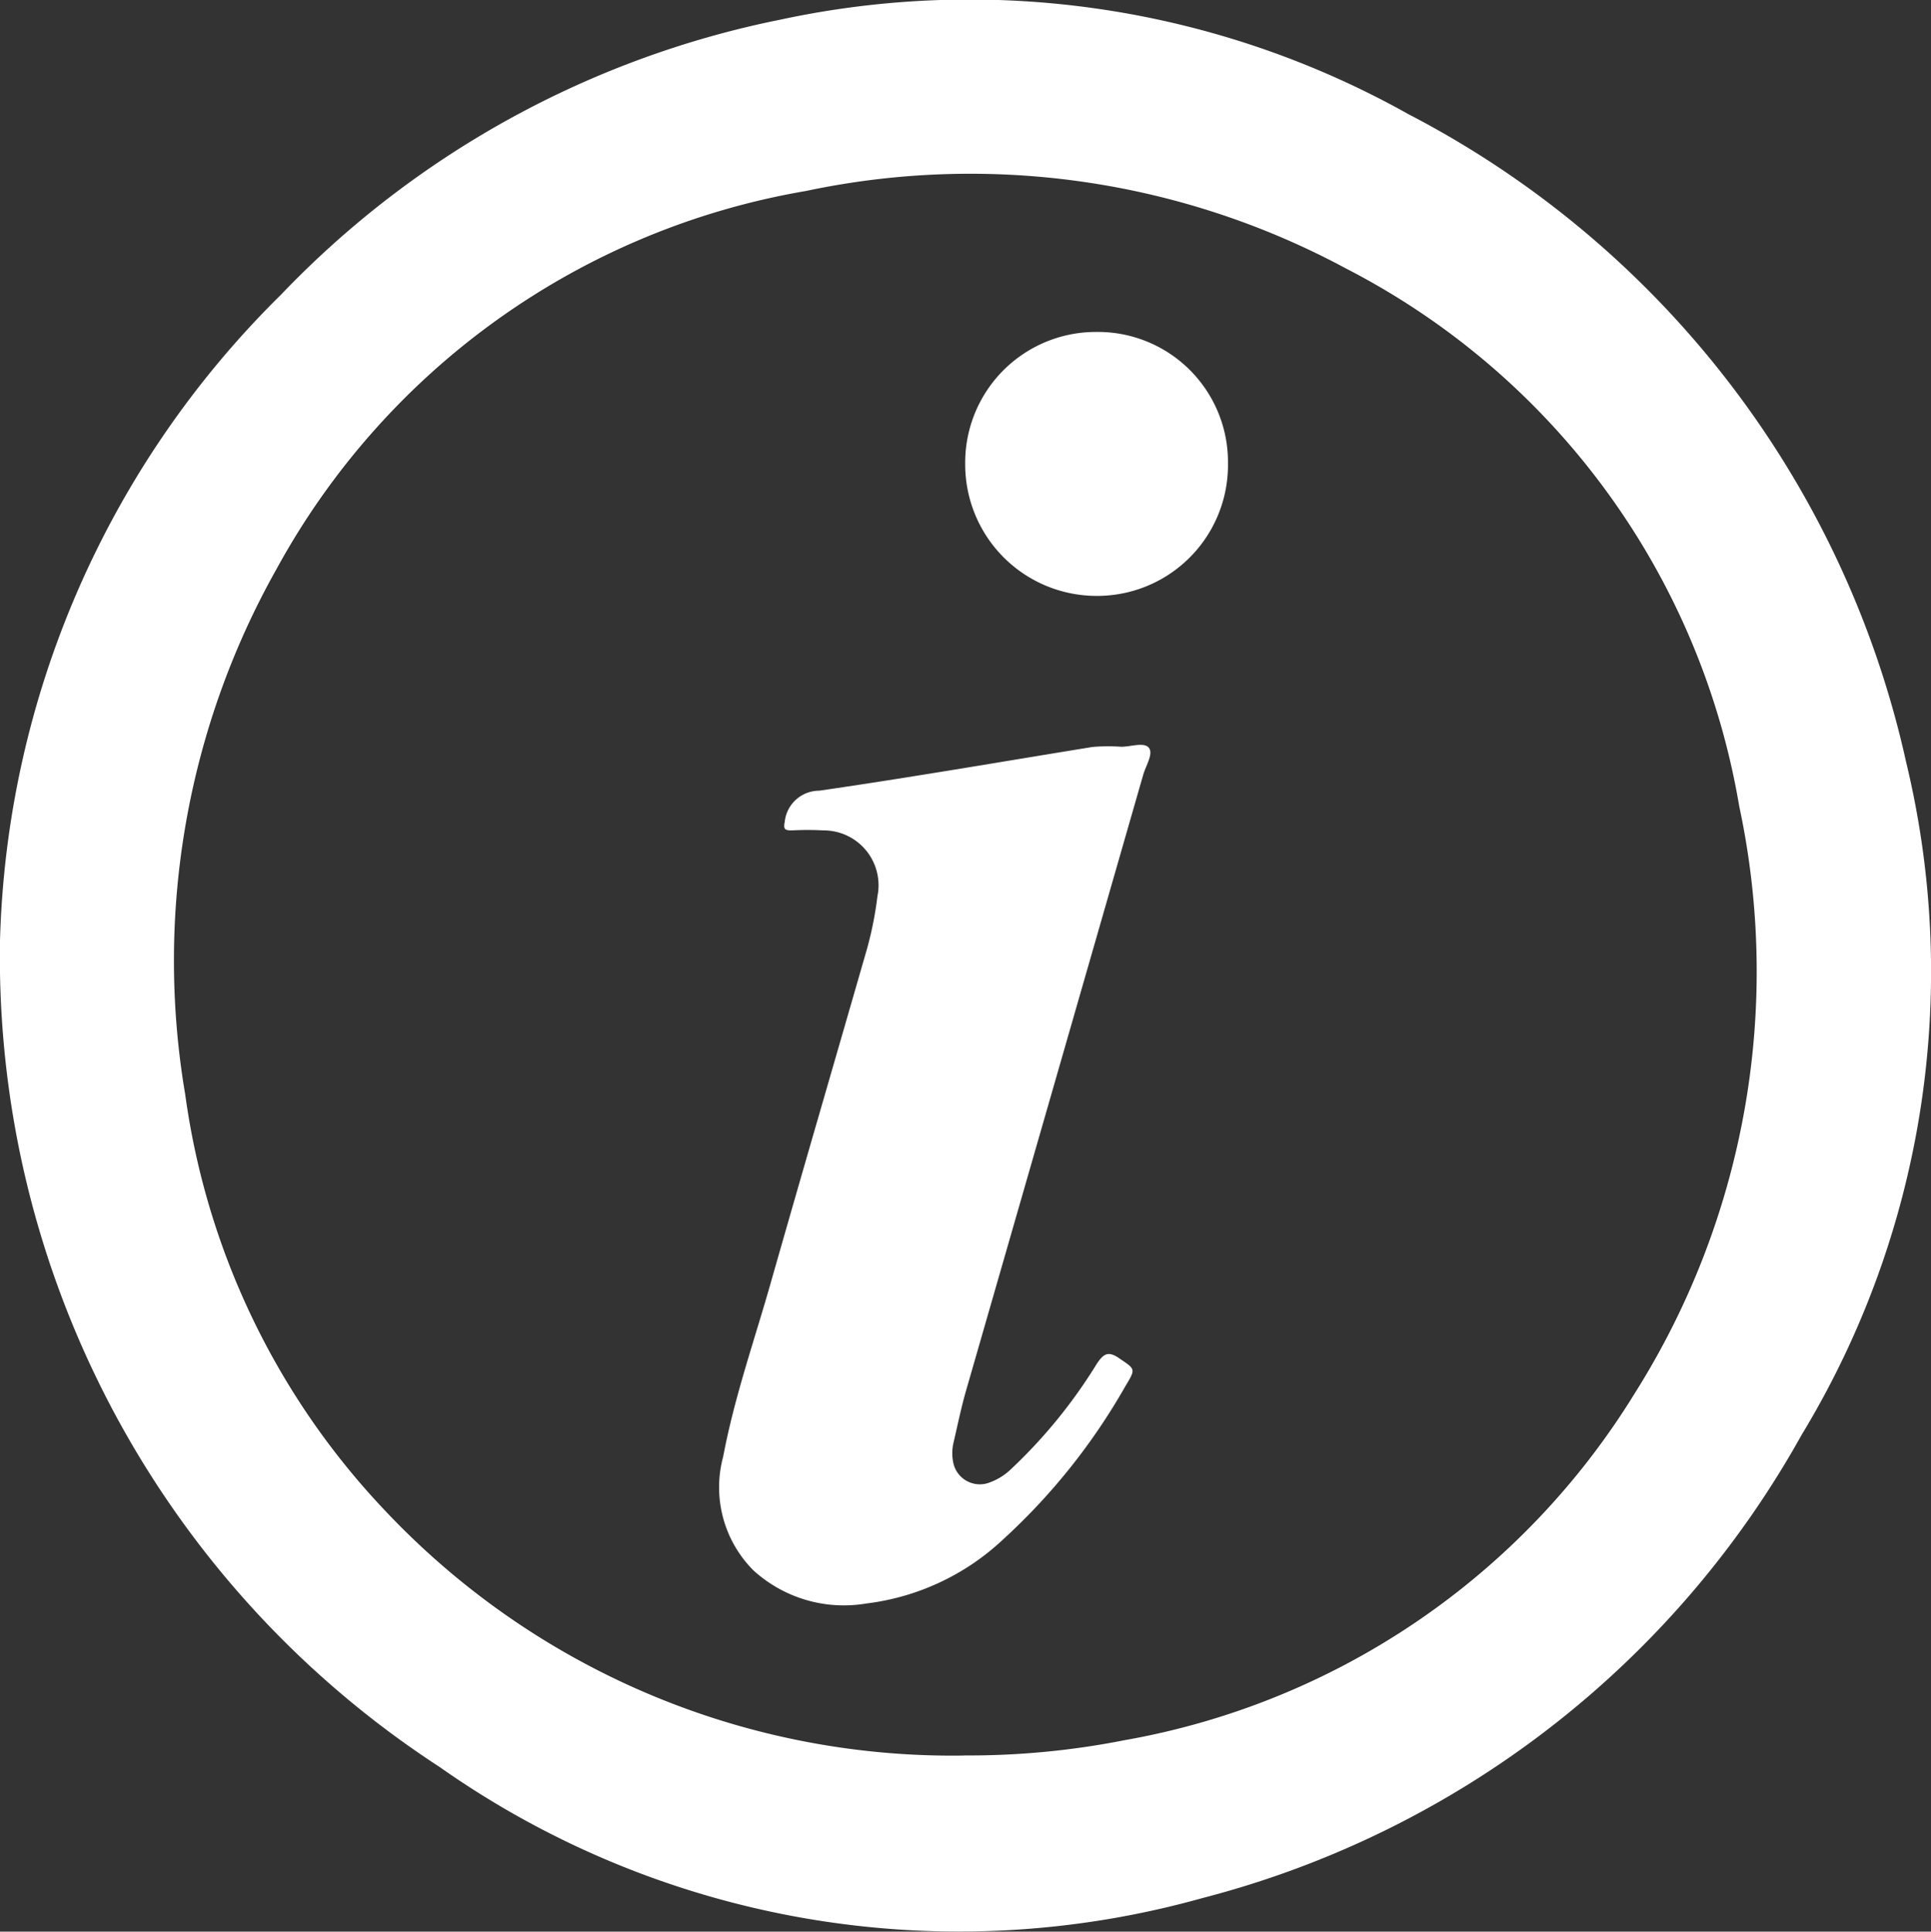 <svg xmlns="http://www.w3.org/2000/svg" width="19.996" height="20" viewBox="0 0 19.996 20">
  <rect x="0" y="0" width="19.996" height="20" fill="#333333" stroke="none"/>
  <g id="Info" transform="translate(673.994 224.141)">
    <path id="Path_20904" data-name="Path 20904" d="M-673.994-214.4a9.752,9.752,0,0,1,2.908-6.688,9.84,9.84,0,0,1,5.18-2.851,9.3,9.3,0,0,1,6.5.982,9.988,9.988,0,0,1,5.151,6.709,9.249,9.249,0,0,1-1.084,6.966,9.952,9.952,0,0,1-6.205,4.794,9.342,9.342,0,0,1-7.9-1.359,10.01,10.01,0,0,1-4.334-6.311A10.023,10.023,0,0,1-673.994-214.4Zm9.981,8.435a8.322,8.322,0,0,0,1.664-.158,7.786,7.786,0,0,0,5.283-3.591,8.184,8.184,0,0,0,1.082-6.08,7.7,7.7,0,0,0-4.068-5.565,8.206,8.206,0,0,0-5.594-.805,7.727,7.727,0,0,0-5.484,3.914,8.272,8.272,0,0,0-.946,5.441A7.79,7.79,0,0,0-670-208.493,8.07,8.07,0,0,0-664.013-205.964Z" transform="translate(0 0)" fill="#fff"/>
    <path id="Path_20905" data-name="Path 20905" d="M-371.567,84.591c.1,0,.238-.051.287.011s-.032.185-.059.28q-.914,3.181-1.83,6.361c-.052.179-.09.363-.132.545a.475.475,0,0,0,0,.235.281.281,0,0,0,.354.192.634.634,0,0,0,.243-.148,5.308,5.308,0,0,0,.887-1.091c.068-.1.116-.131.227-.055.171.116.177.108.067.29a6.48,6.48,0,0,1-1.263,1.584,2.512,2.512,0,0,1-1.422.667,1.391,1.391,0,0,1-1.169-.345,1.218,1.218,0,0,1-.311-1.177c.117-.622.329-1.219.5-1.826.327-1.147.661-2.291.991-3.437a3.71,3.71,0,0,0,.106-.538.568.568,0,0,0-.561-.682,2.96,2.96,0,0,0-.324,0c-.071,0-.091-.009-.075-.088a.359.359,0,0,1,.356-.323c.946-.137,1.888-.3,2.832-.453A1.92,1.92,0,0,1-371.567,84.591Z" transform="translate(-290.817 -301)" fill="#fff"/>
    <path id="Path_20906" data-name="Path 20906" d="M-271.167-85.174a1.355,1.355,0,0,1-1.355,1.372,1.361,1.361,0,0,1-1.366-1.364,1.353,1.353,0,0,1,1.358-1.369A1.347,1.347,0,0,1-271.167-85.174Z" transform="translate(-390.111 -134.169)" fill="#fff"/>
  </g>
</svg>
